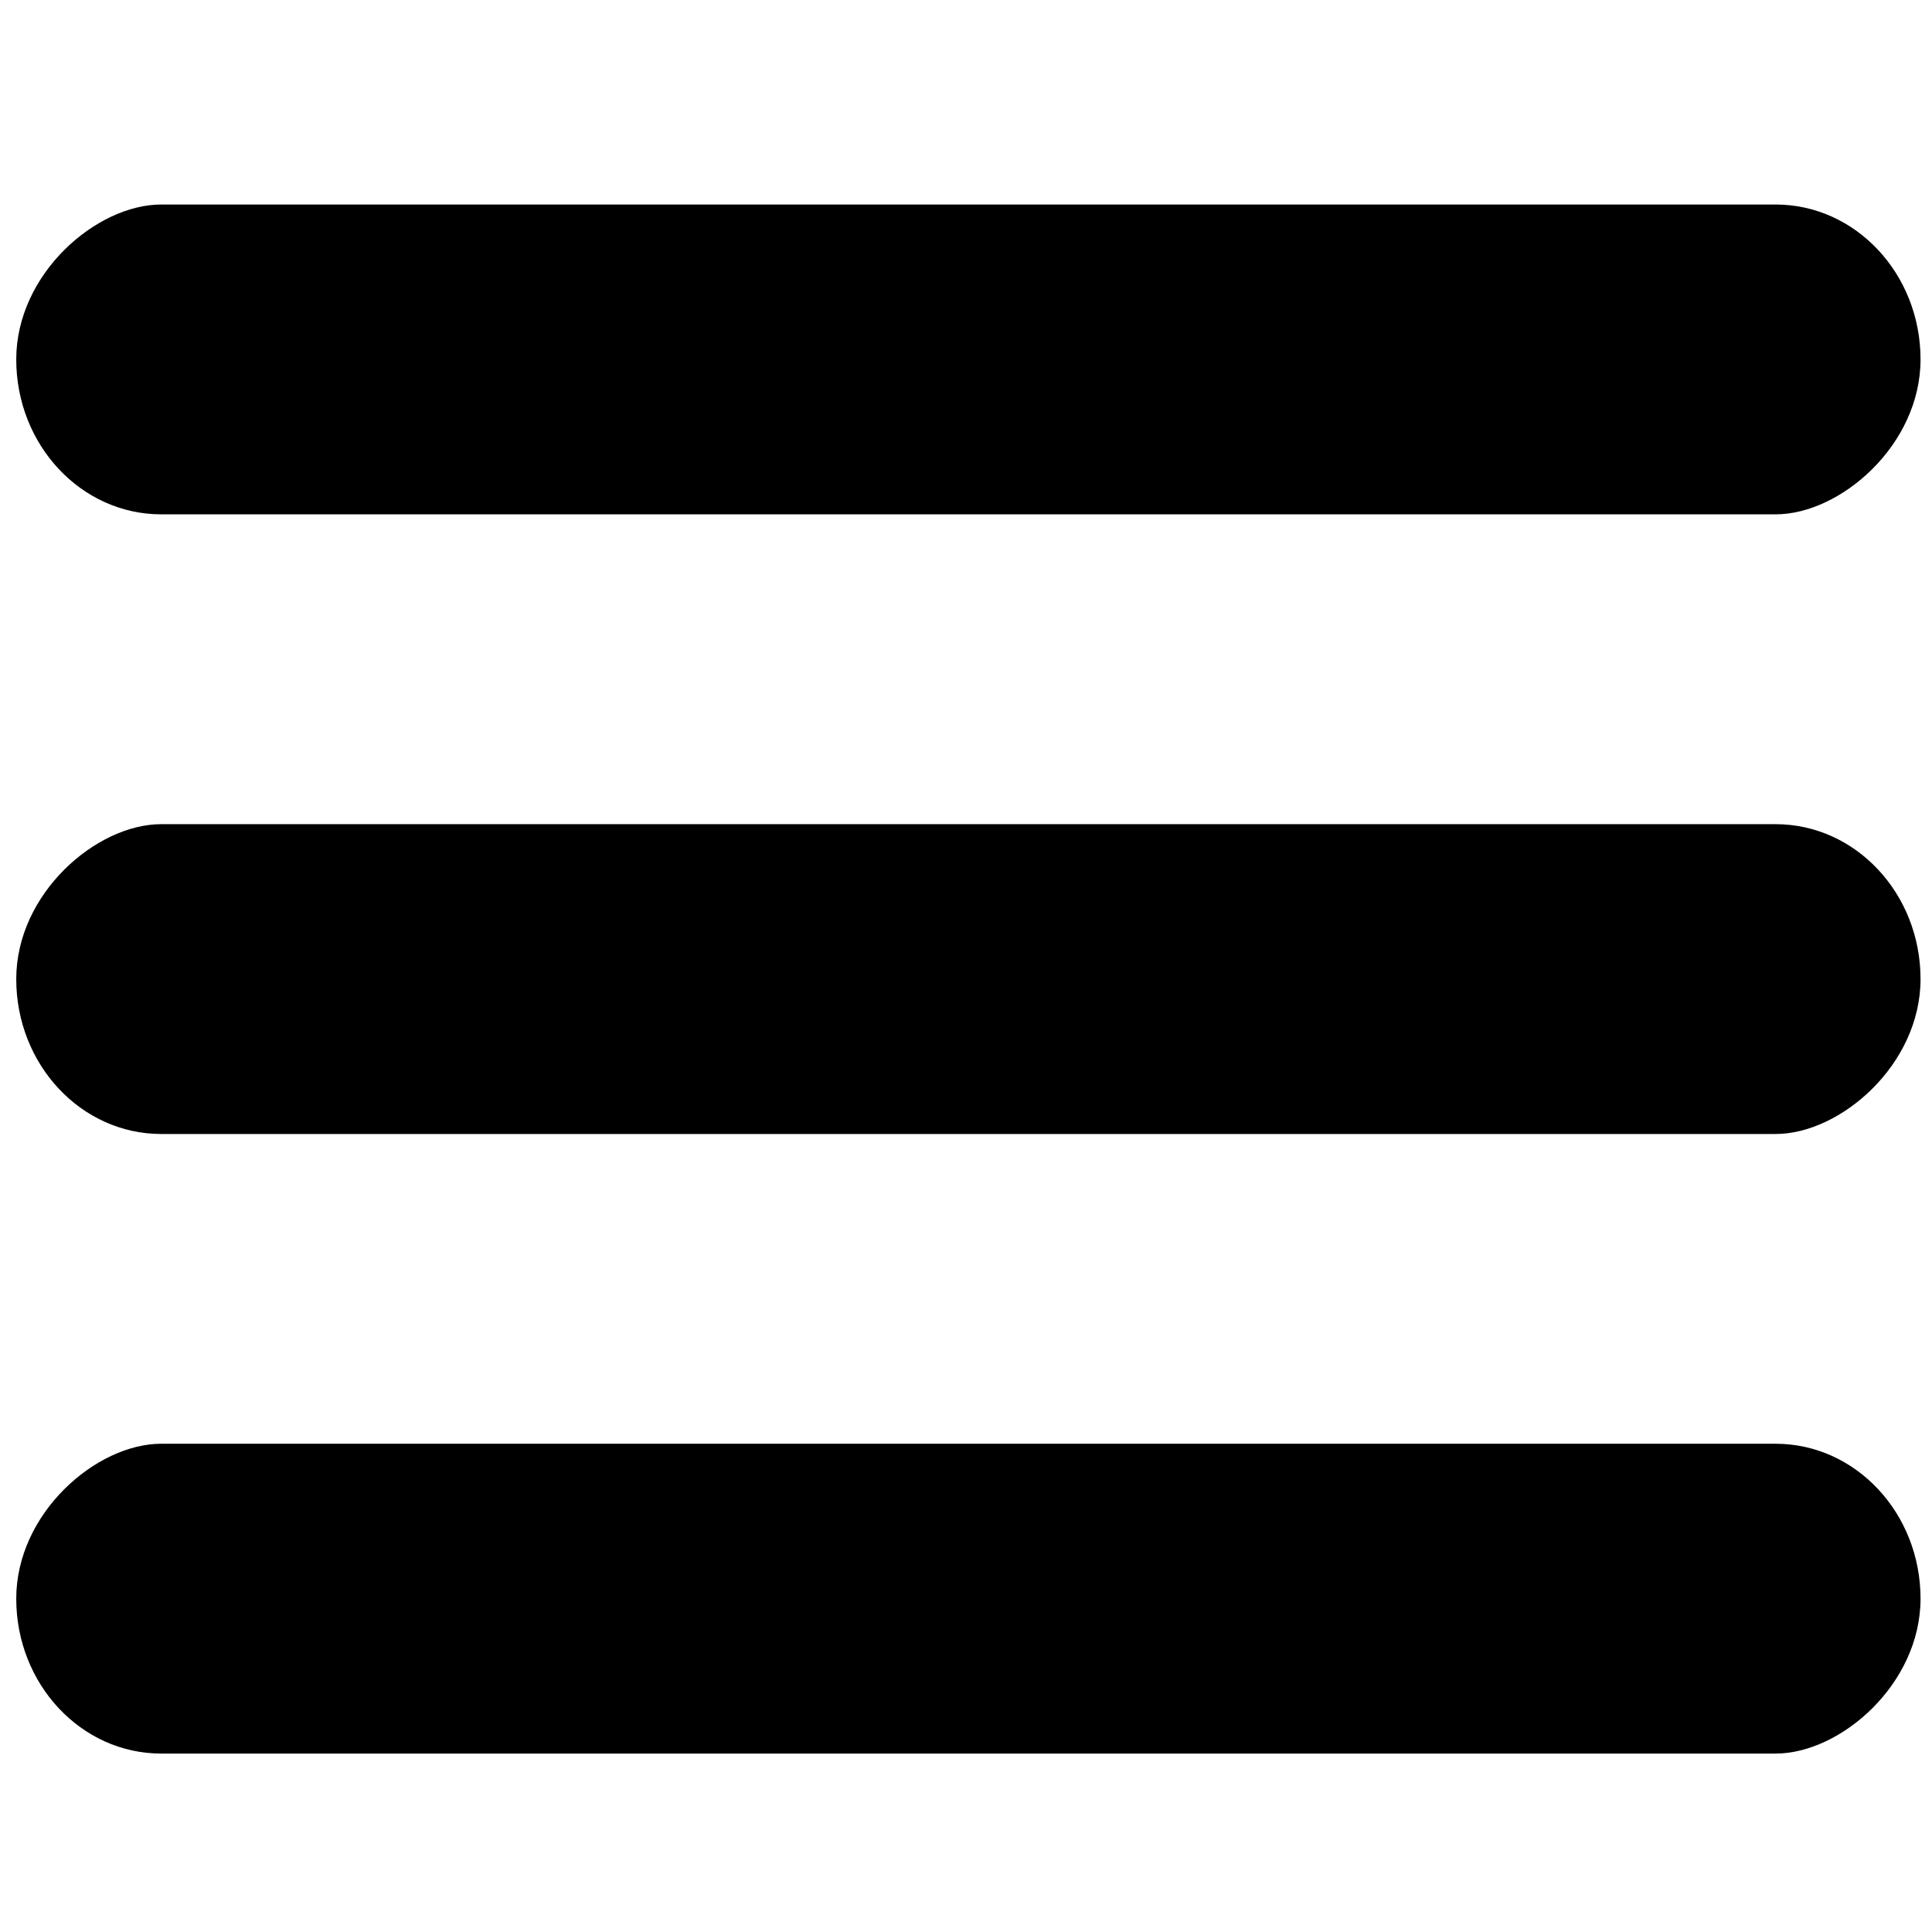 <?xml version="1.0" encoding="UTF-8" standalone="no"?>
<!-- Created with Inkscape (http://www.inkscape.org/) -->

<svg
   xmlns:dc="http://purl.org/dc/elements/1.1/"
   xmlns:cc="http://creativecommons.org/ns#"
   xmlns:rdf="http://www.w3.org/1999/02/22-rdf-syntax-ns#"
   xmlns:svg="http://www.w3.org/2000/svg"
   xmlns="http://www.w3.org/2000/svg"
   xmlns:sodipodi="http://sodipodi.sourceforge.net/DTD/sodipodi-0.dtd"
   xmlns:inkscape="http://www.inkscape.org/namespaces/inkscape"
   width="8.467mm"
   height="8.467mm"
   viewBox="0 0 8.467 8.467"
   version="1.1"
   id="svg8"
   sodipodi:docname="hamburgert.svg"
   inkscape:version="0.92.3 (2405546, 2018-03-11)">
  <defs
     id="defs2" />
  <sodipodi:namedview
     id="base"
     pagecolor="#ffffff"
     bordercolor="#666666"
     borderopacity="1.0"
     inkscape:pageopacity="0.0"
     inkscape:pageshadow="2"
     inkscape:zoom="7.9195959"
     inkscape:cx="23.30082"
     inkscape:cy="31.521656"
     inkscape:document-units="mm"
     inkscape:current-layer="g904"
     showgrid="false"
     inkscape:window-width="1920"
     inkscape:window-height="1017"
     inkscape:window-x="-8"
     inkscape:window-y="-8"
     inkscape:window-maximized="1" />
  <g
     inkscape:label="Layer 1"
     inkscape:groupmode="layer"
     id="layer1"
     transform="translate(-11.499,-98.496)">
    <g
       id="g849"
       transform="matrix(0.339,0,0,0.339,8.53,70.714)">
      <g
         id="g904"
         transform="matrix(0.752,0,0,0.988,2.176,1.338)">
        <rect
           style="opacity:1;fill:#000000;fill-opacity:1;stroke:none;stroke-width:0.49;stroke-linecap:butt;stroke-linejoin:round;stroke-miterlimit:5.7;stroke-dasharray:none;stroke-dashoffset:0;stroke-opacity:1;paint-order:stroke fill markers"
           id="rect815-4"
           width="4.054"
           height="32.737"
           x="92.378"
           y="-41.769"
           ry="2.492"
           transform="rotate(90)" />
        <rect
           style="opacity:1;fill:#000000;fill-opacity:1;stroke:none;stroke-width:0.49;stroke-linecap:butt;stroke-linejoin:round;stroke-miterlimit:5.7;stroke-dasharray:none;stroke-dashoffset:0;stroke-opacity:1;paint-order:stroke fill markers"
           id="rect815-4-8-0"
           width="4.054"
           height="32.737"
           x="84.27"
           y="-41.769"
           ry="2.492"
           transform="rotate(90)" />
        <rect
           style="opacity:1;fill:#000000;fill-opacity:1;stroke:none;stroke-width:0.49;stroke-linecap:butt;stroke-linejoin:round;stroke-miterlimit:5.7;stroke-dasharray:none;stroke-dashoffset:0;stroke-opacity:1;paint-order:stroke fill markers"
           id="rect815-4-8-5"
           width="4.054"
           height="32.737"
           x="100.485"
           y="-41.769"
           ry="2.492"
           transform="rotate(90)" />
      </g>
    </g>
  </g>
</svg>
